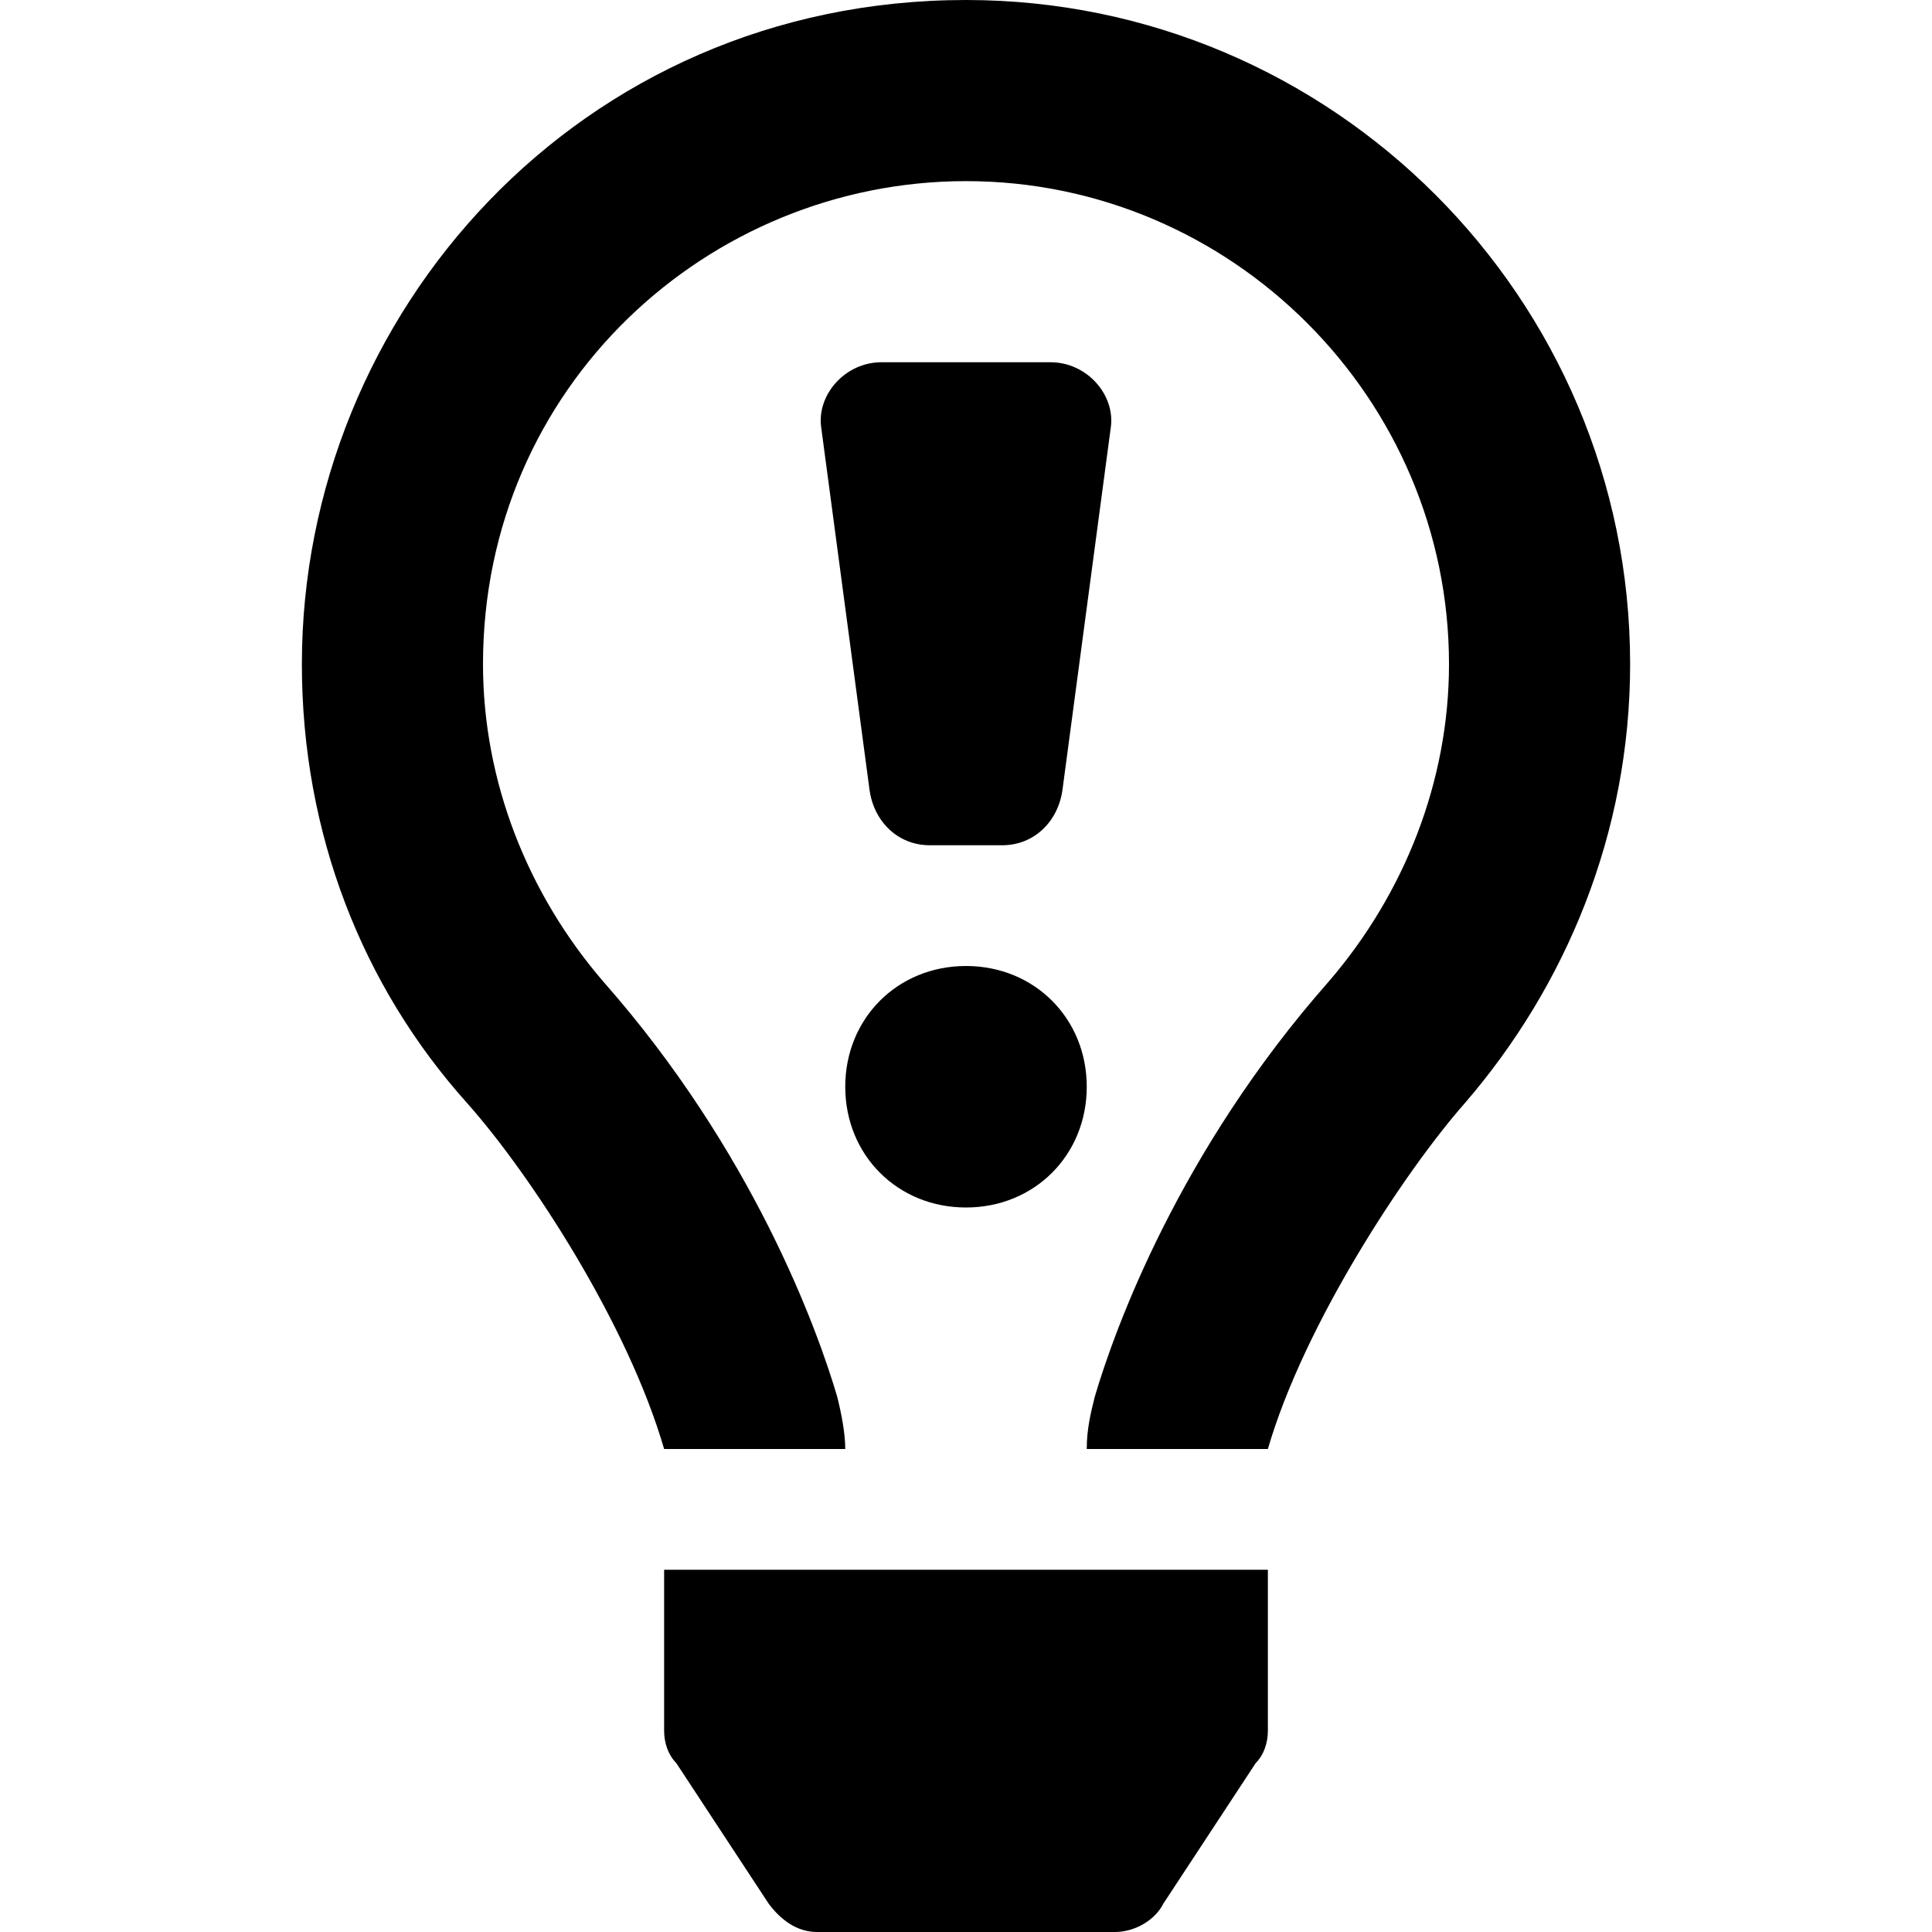 <svg enable-background="new 0 0 48 48" viewBox="0 0 48 48" xmlns="http://www.w3.org/2000/svg"><path d="m16.5 43c0 .3.1.6.3.8l2.3 3.5c.3.4.7.7 1.2.7h7.4c.5 0 1-.3 1.2-.7l2.3-3.5c.2-.2.3-.5.3-.8v-4h-15zm7.5-13c1.7 0 3-1.3 3-3s-1.3-3-3-3-3 1.3-3 3 1.3 3 3 3zm0-30c-9.6 0-16.5 7.8-16.5 16.5 0 4.2 1.5 8 4.1 10.9 1.6 1.8 4 5.5 4.9 8.6h4.5c0-.4-.1-.9-.2-1.3-.5-1.7-2.1-6.1-5.8-10.3-1.9-2.2-3-5-3-7.9 0-6.9 5.6-12 12-12 6.6 0 12 5.4 12 12 0 2.9-1.1 5.7-3 7.9-3.7 4.2-5.3 8.6-5.8 10.3-.1.4-.2.8-.2 1.3h4.5c.9-3.1 3.4-6.9 4.9-8.6 2.5-2.9 4.1-6.7 4.1-10.9 0-9.1-7.4-16.5-16.5-16.5zm-.9 21h1.8c.8 0 1.4-.6 1.5-1.4l1.2-9c.1-.8-.6-1.6-1.5-1.6h-4.2c-.9 0-1.6.8-1.5 1.6l1.2 9c.1.8.7 1.4 1.5 1.4z"/></svg>